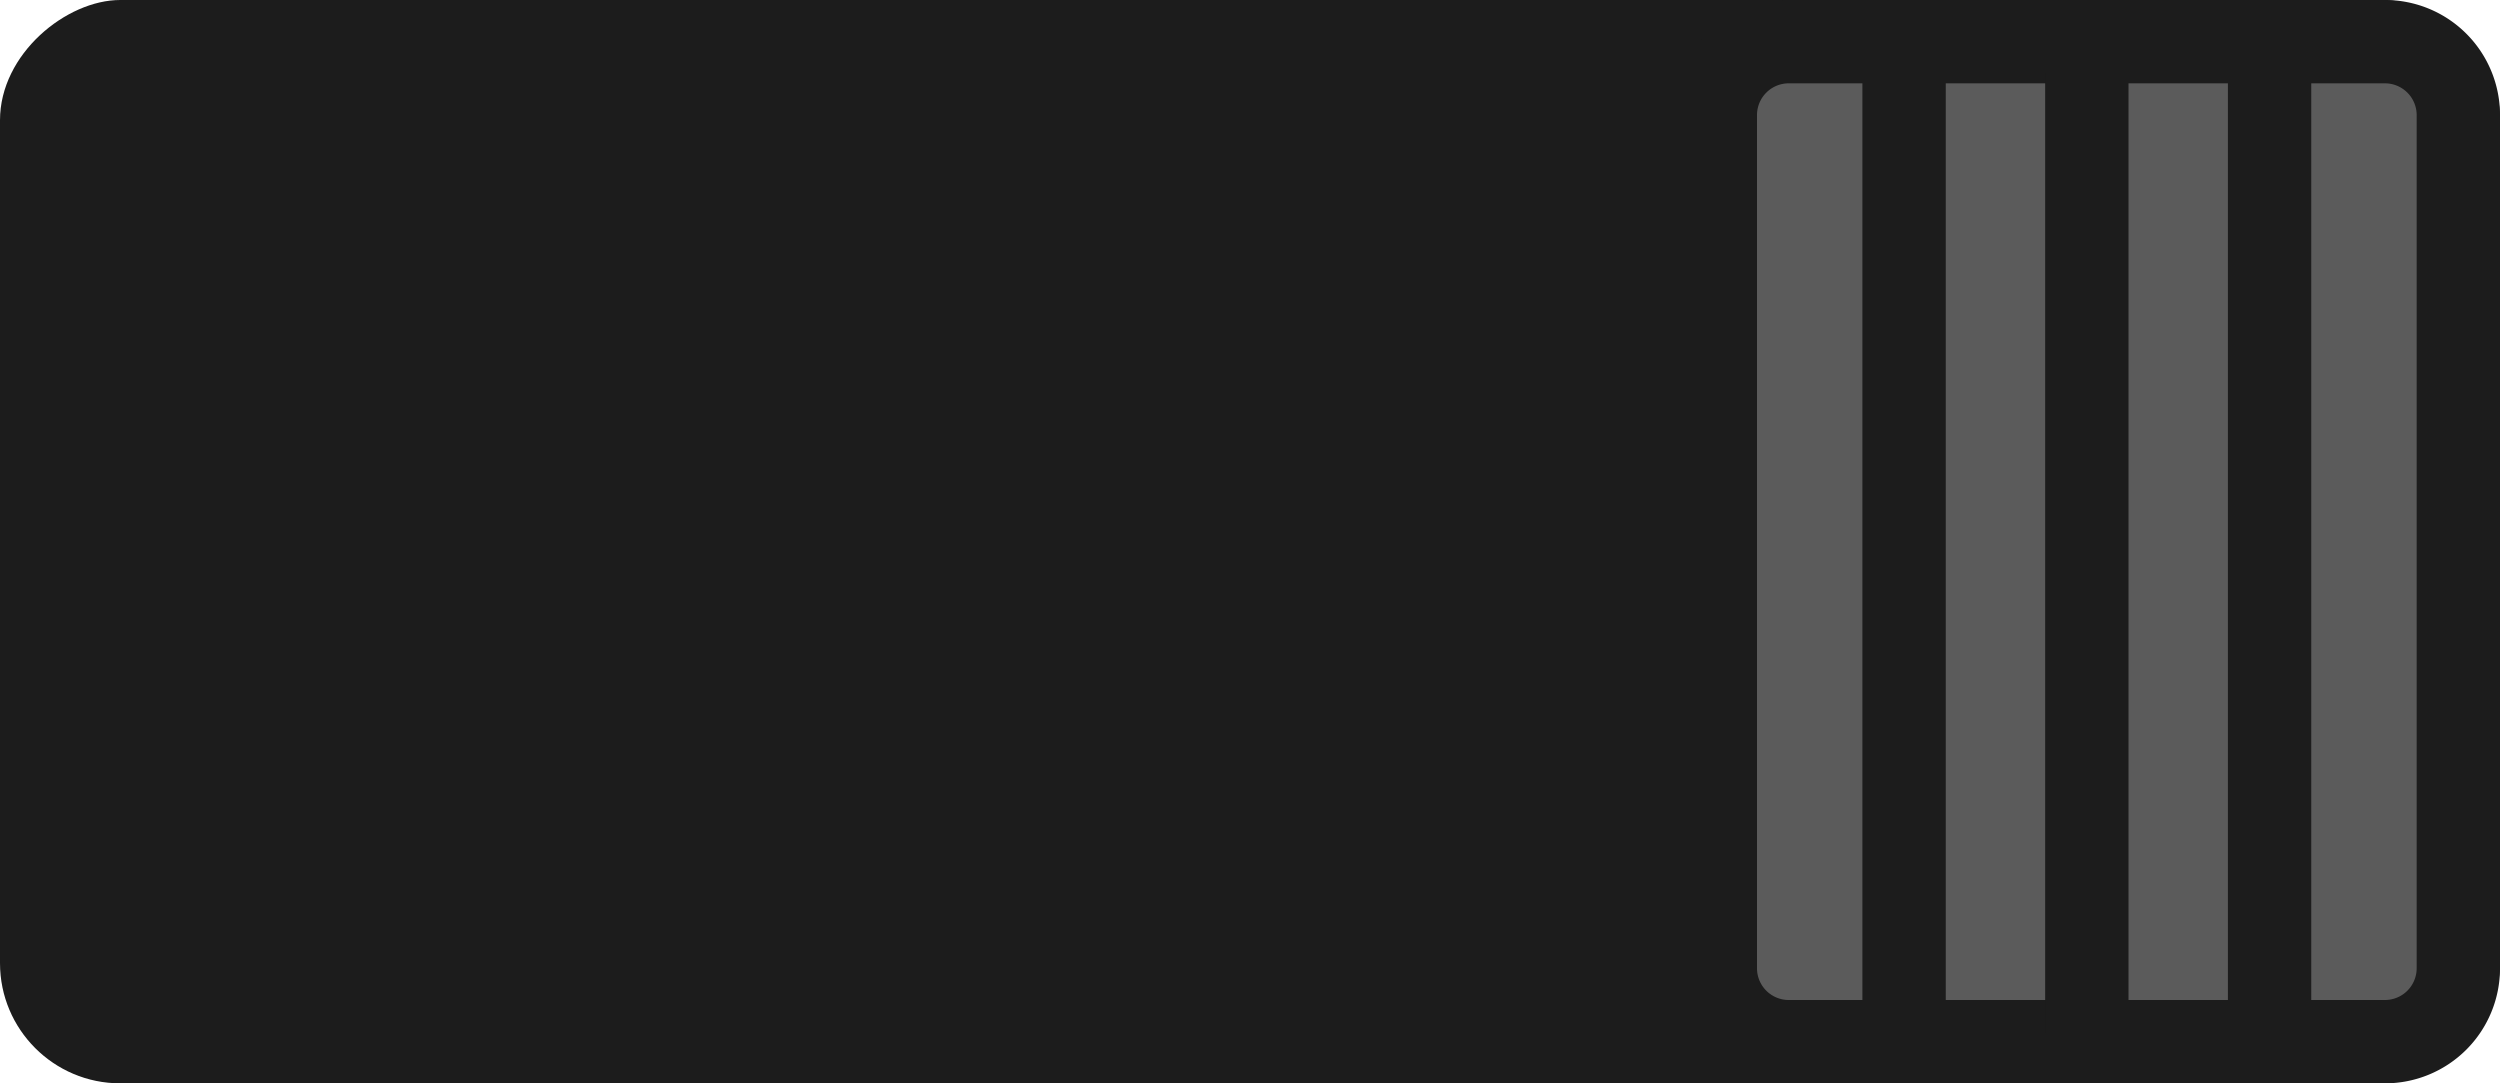 <svg id="Layer_1" data-name="Layer 1" xmlns="http://www.w3.org/2000/svg" width="30" height="13" viewBox="0 0 30 13">
  <title>switch3_3</title>
  <rect x="8.5" y="-8.5" width="13" height="30" rx="1.443" transform="translate(8.5 21.5) rotate(-90)" style="fill: #1c1c1c"/>
  <g>
    <g>
      <path d="M21.465.5h7.155a.88.88,0,0,1,.88.88V11.619a.881.881,0,0,1-.881.881h-7.154a.881.881,0,0,1-.881-.881V1.381A.881.881,0,0,1,21.465.5Z" style="fill: #5b5b5b"/>
      <path d="M28.62,1A.381.381,0,0,1,29,1.38V11.62A.381.381,0,0,1,28.62,12H21.464a.381.381,0,0,1-.38-.38V1.38A.381.381,0,0,1,21.464,1H28.62m0-1H21.464A1.38,1.38,0,0,0,20.084,1.38V11.62A1.38,1.38,0,0,0,21.464,13H28.62A1.38,1.38,0,0,0,30,11.62V1.38A1.38,1.38,0,0,0,28.62,0Z" transform="translate(0 0)" style="fill: #1c1c1c"/>
    </g>
    <line x1="22.849" y1="12.399" x2="22.849" y2="0.866" style="fill: #5b5b5b;stroke: #1c1c1c;stroke-miterlimit: 10"/>
    <line x1="25.042" y1="12.399" x2="25.042" y2="0.866" style="fill: #5b5b5b;stroke: #1c1c1c;stroke-miterlimit: 10"/>
    <line x1="27.235" y1="12.399" x2="27.235" y2="0.866" style="fill: #5b5b5b;stroke: #1c1c1c;stroke-miterlimit: 10"/>
  </g>
</svg>
